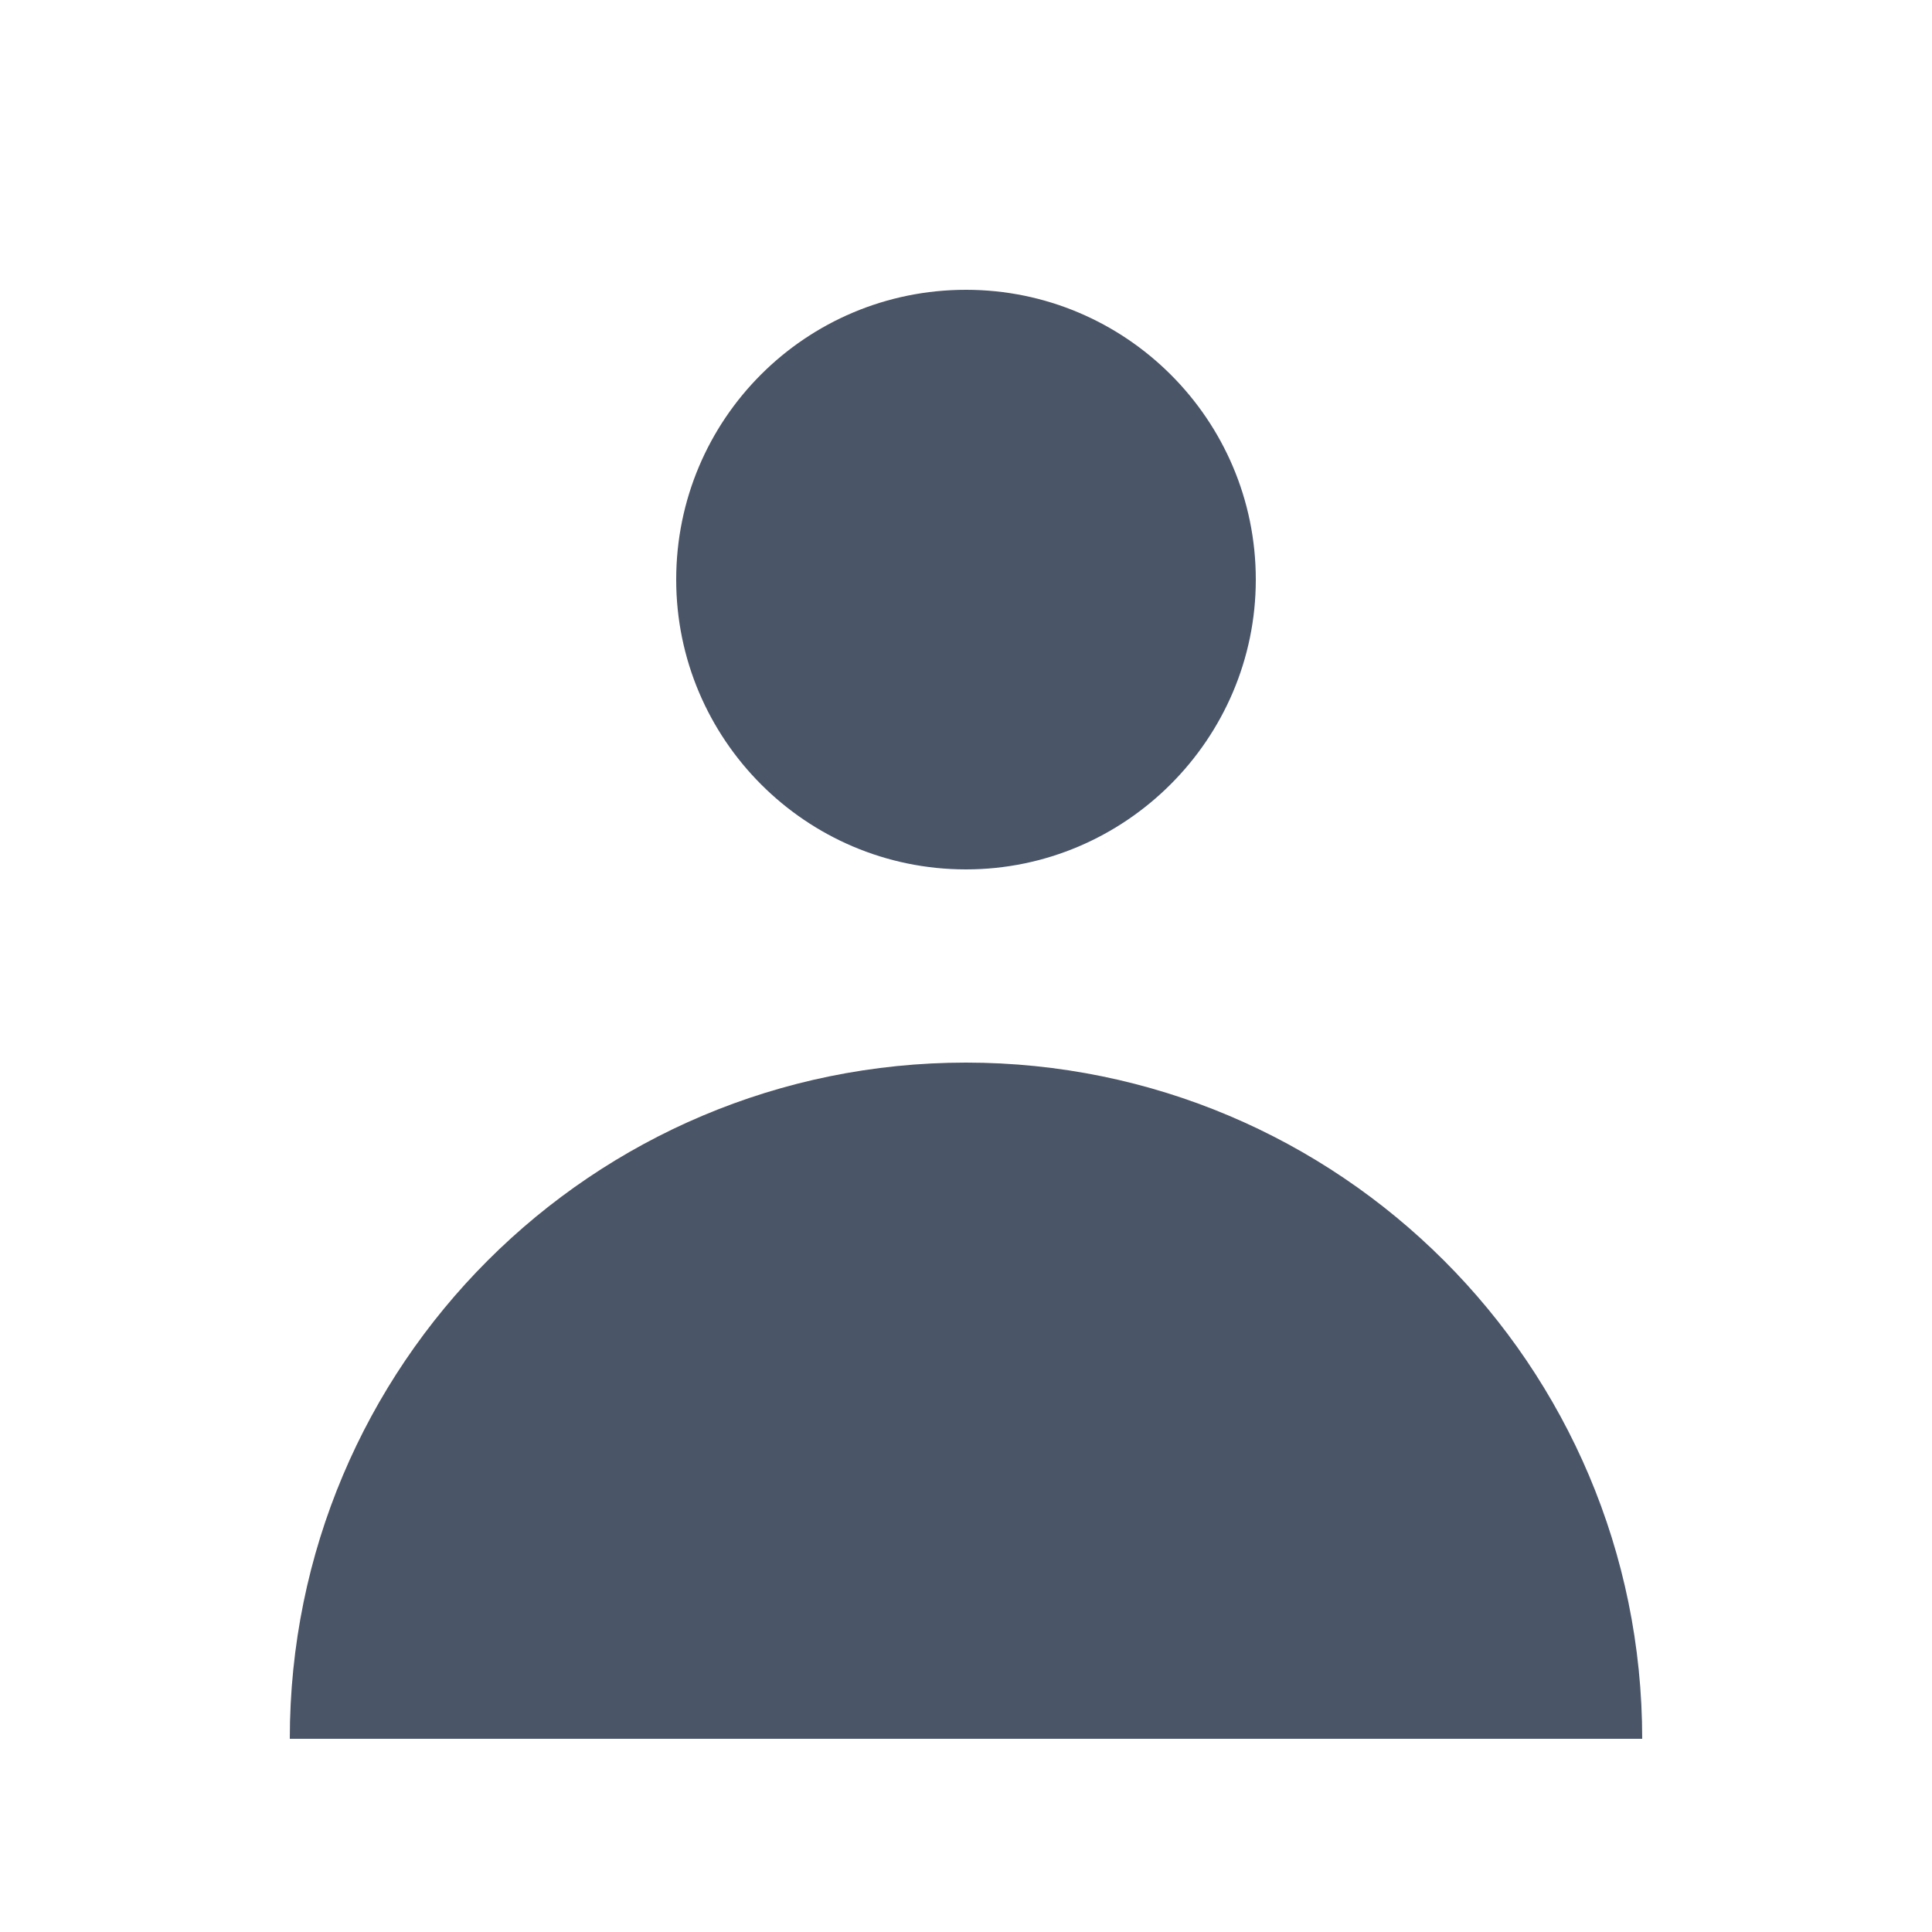 <svg viewBox="0 0 20 20" xmlns="http://www.w3.org/2000/svg" class="a"><style>.b{fill: #4A5568; fill-rule: evenodd;}.a{}</style><path d="M10 9c1.65 0 3-1.35 3-3 0-1.66-1.35-3-3-3C8.34 3 7 4.34 7 6c0 1.65 1.34 3 3 3Zm-7 9c0-3.87 3.13-7 7-7 3.86 0 7 3.13 7 7H3Z" class="b"/></svg>